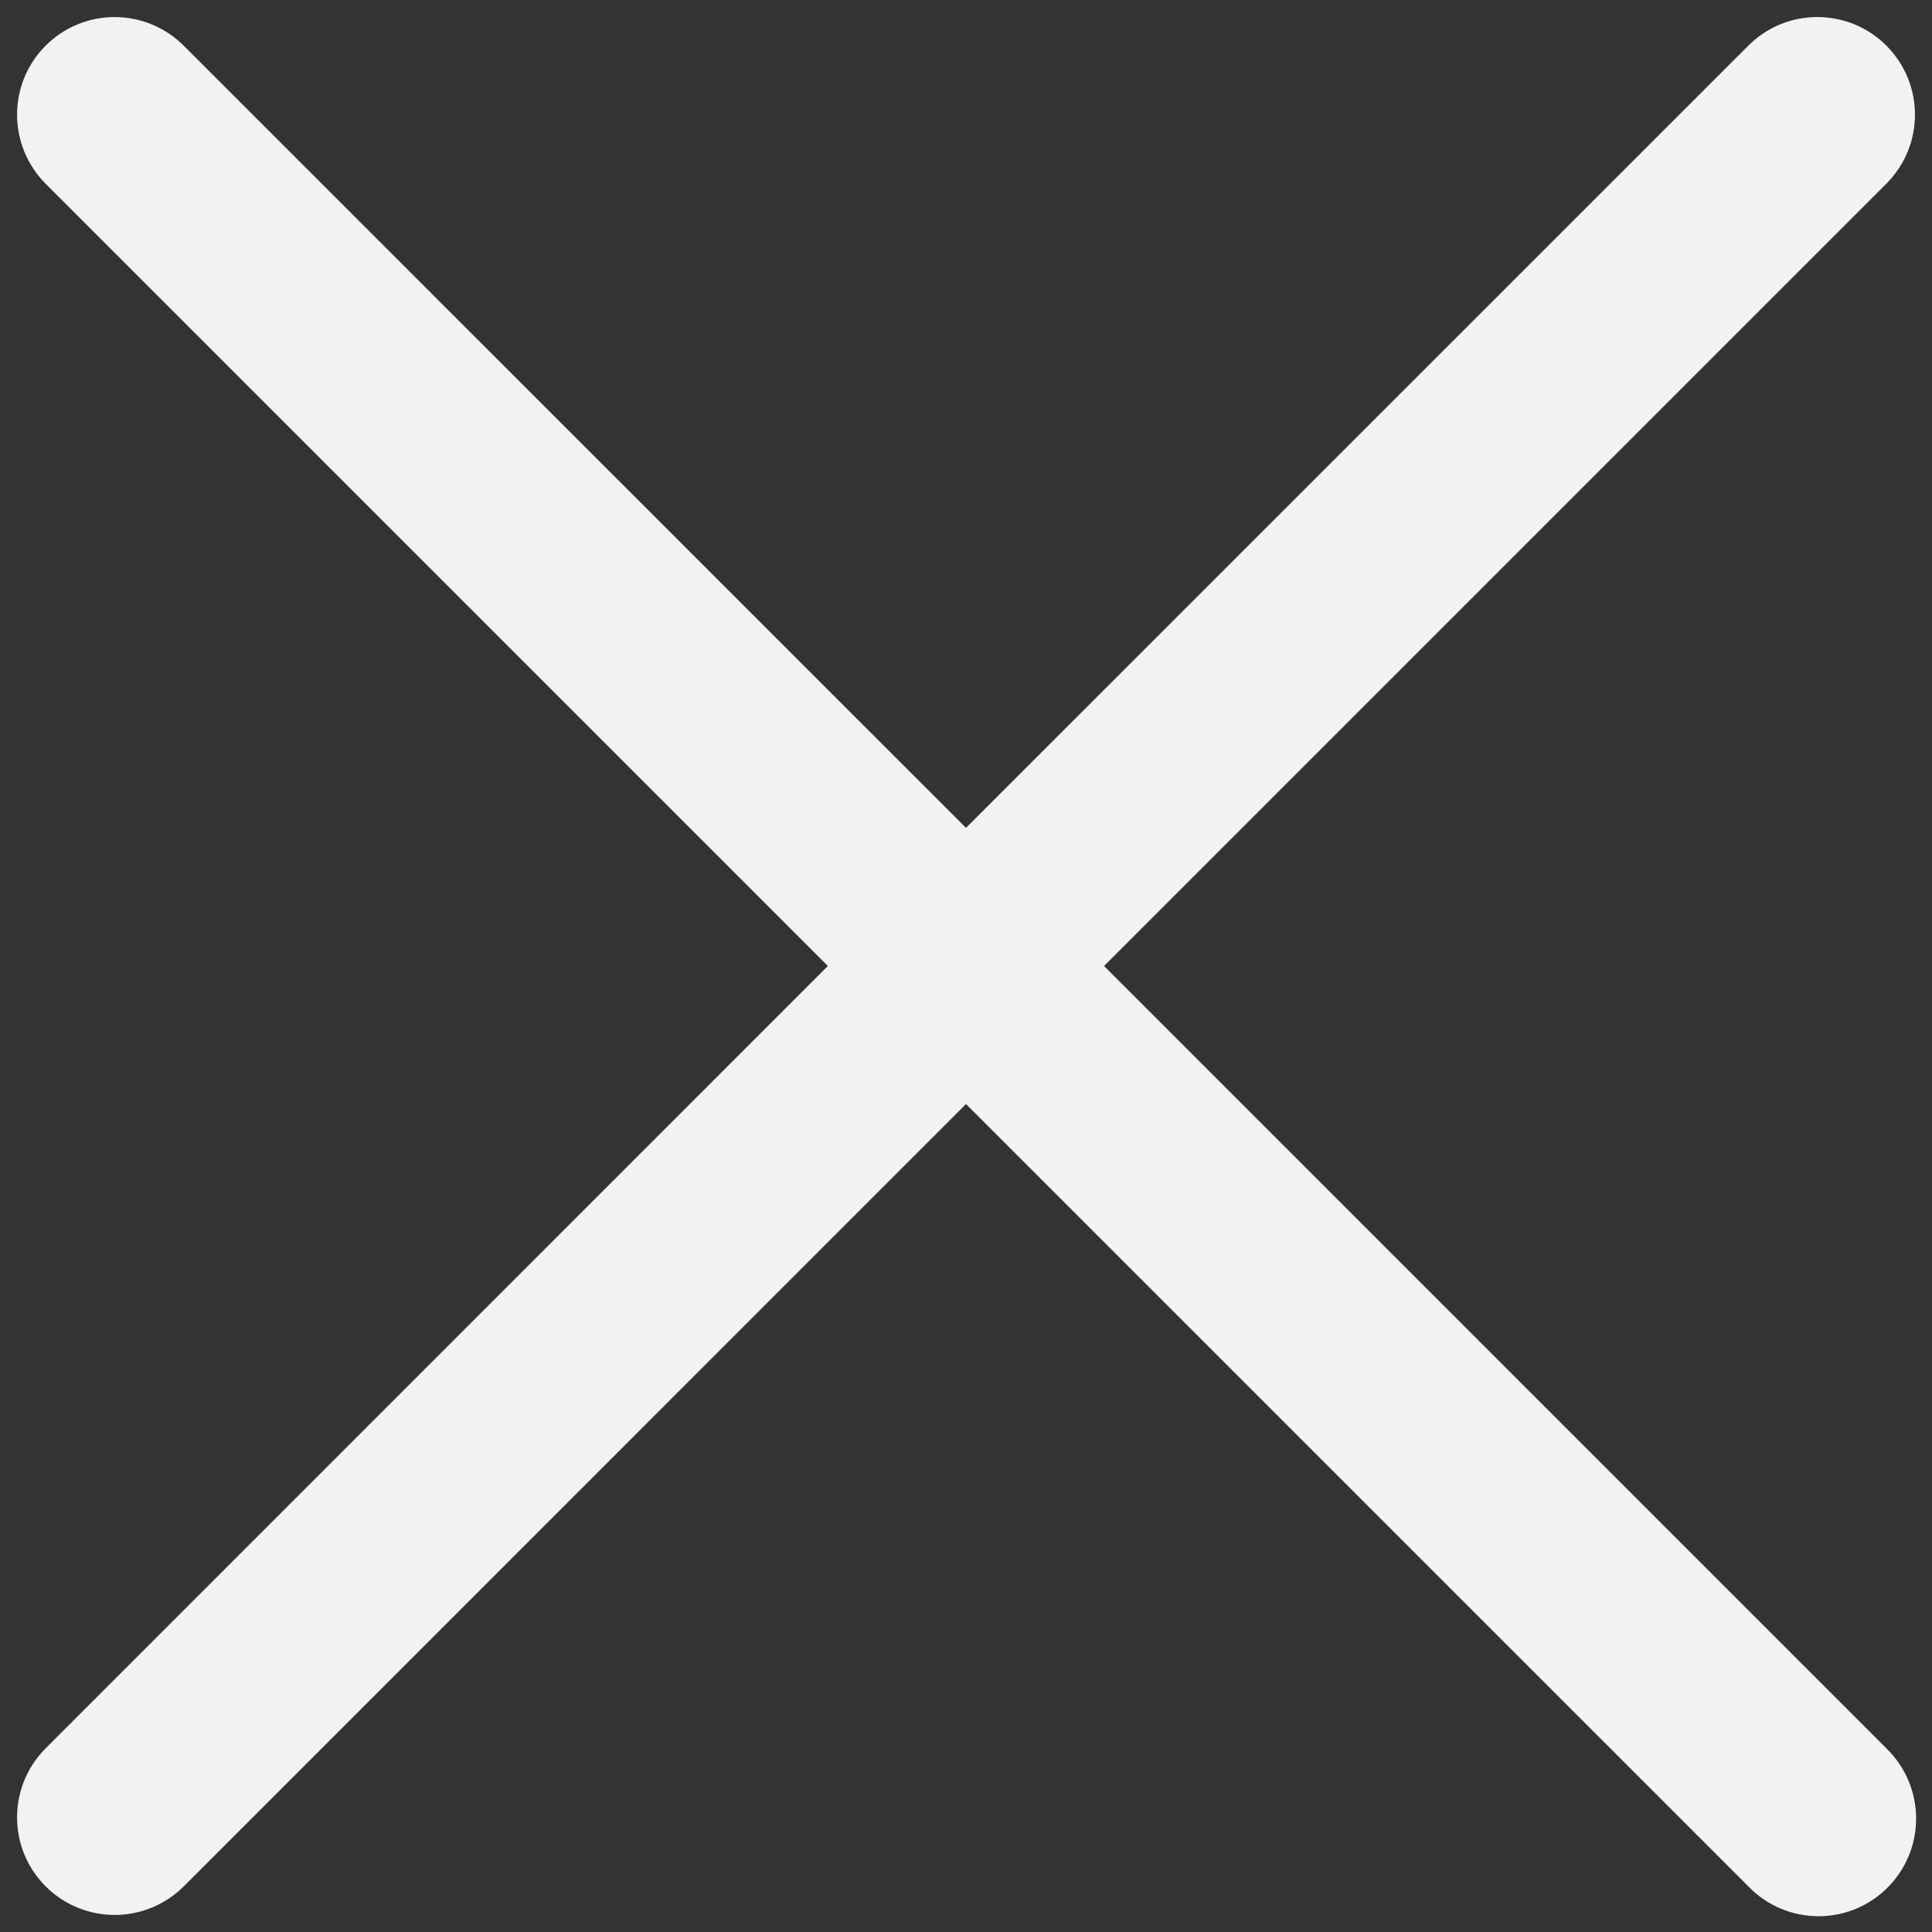 ﻿<?xml version="1.0" encoding="utf-8"?>
<svg version="1.1" xmlns:xlink="http://www.w3.org/1999/xlink" width="18px" height="18px" xmlns="http://www.w3.org/2000/svg">
  <rect width="100%" height="100%" fill="#333333" stroke="none"/>
  <g transform="matrix(1 0 0 1 -956 -864 )">
    <path d="M 17.575 0.425  C 17.93 0.781  17.93 1.356  17.575 1.711  L 10.286 9  L 17.575 16.289  C 17.752 16.461  17.852 16.697  17.852 16.943  C 17.852 17.446  17.445 17.853  16.943 17.853  C 16.696 17.853  16.46 17.753  16.289 17.575  L 9 10.286  L 1.712 17.575  C 1.541 17.745  1.31 17.841  1.069 17.841  C 0.566 17.841  0.159 17.434  0.159 16.932  C 0.159 16.69  0.255 16.459  0.425 16.289  L 7.713 9  L 0.425 1.712  C 0.255 1.541  0.159 1.31  0.159 1.069  C 0.159 0.566  0.566 0.159  1.068 0.159  C 1.31 0.159  1.541 0.255  1.711 0.425  L 9 7.713  L 16.289 0.425  C 16.644 0.07  17.22 0.07  17.575 0.425  Z " fill-rule="nonzero" fill="#f2f2f2" stroke="none" transform="matrix(1 0 0 1 956 864 )" />
  </g>
</svg>